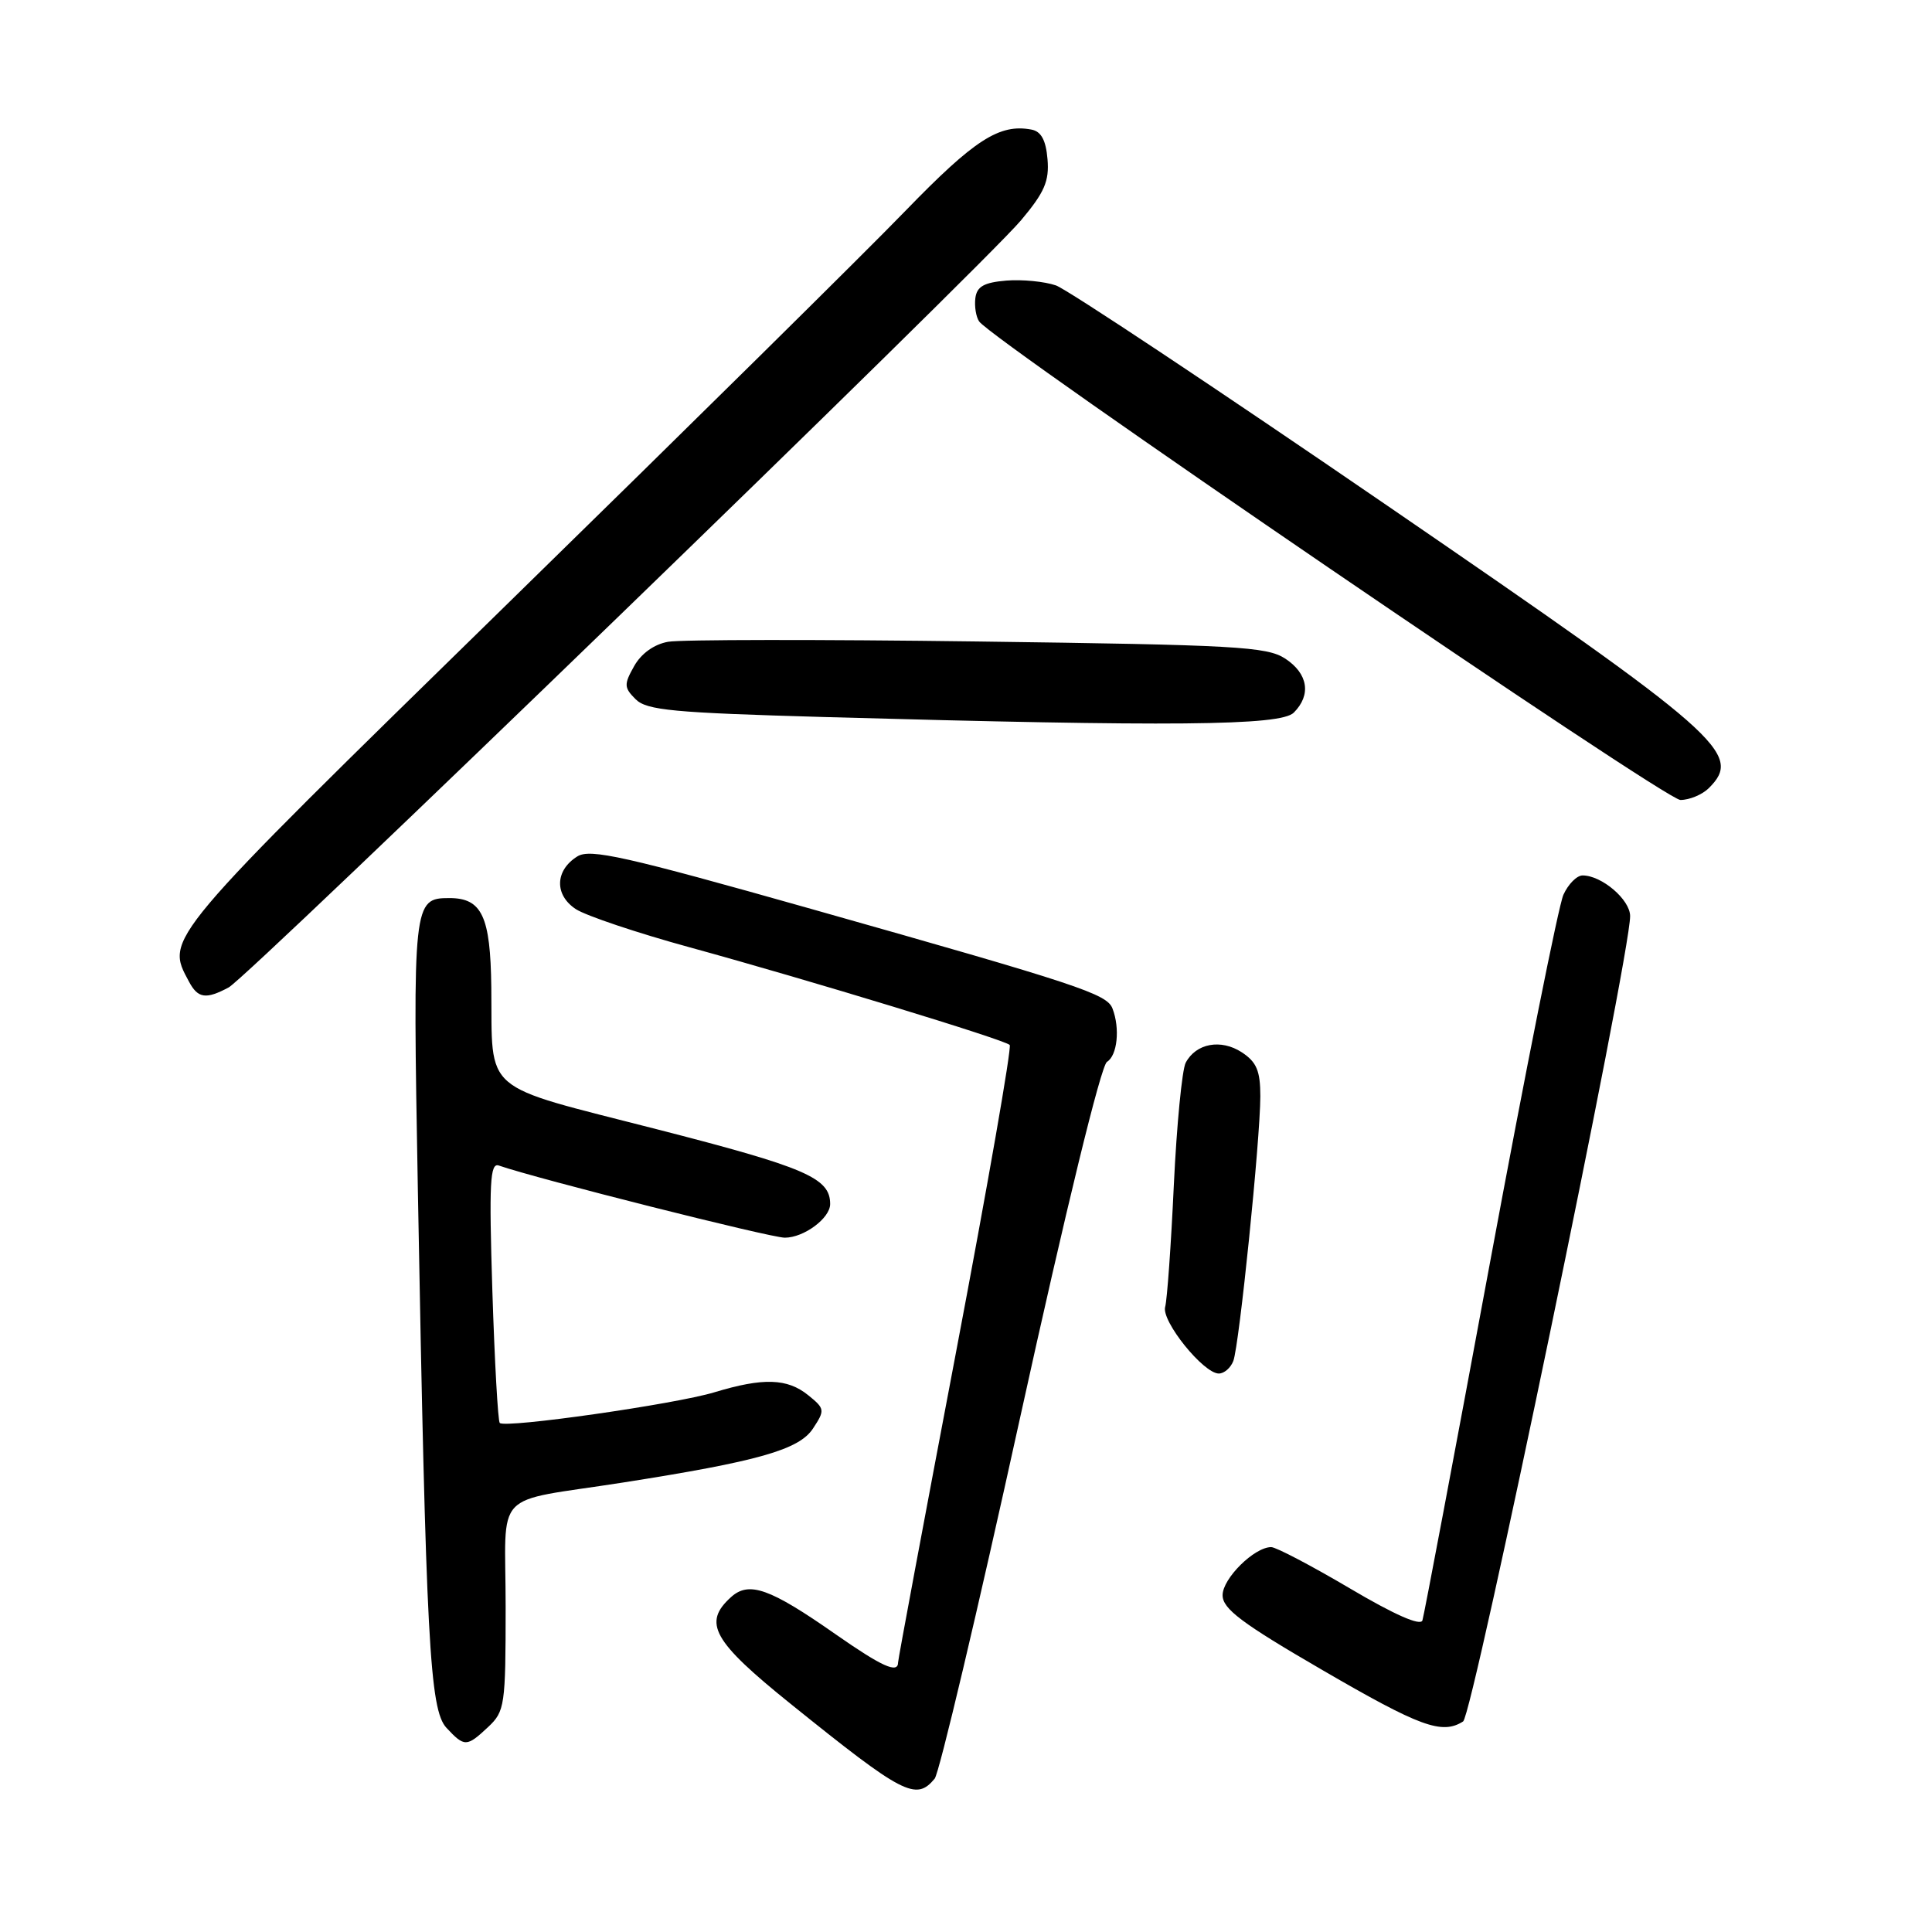 <?xml version="1.0" encoding="UTF-8" standalone="no"?>
<!DOCTYPE svg PUBLIC "-//W3C//DTD SVG 1.1//EN" "http://www.w3.org/Graphics/SVG/1.1/DTD/svg11.dtd" >
<svg xmlns="http://www.w3.org/2000/svg" xmlns:xlink="http://www.w3.org/1999/xlink" version="1.1" viewBox="0 0 256 256">
 <g >
 <path fill="currentColor"
d=" M 123.85 235.68 C 124.45 234.95 129.54 213.47 135.15 187.93 C 141.25 160.20 145.89 141.18 146.68 140.70 C 148.05 139.87 148.43 136.28 147.41 133.63 C 146.67 131.70 142.97 130.47 107.50 120.44 C 82.78 113.45 78.20 112.42 76.50 113.48 C 73.53 115.33 73.44 118.59 76.31 120.47 C 77.65 121.34 84.46 123.63 91.44 125.54 C 107.25 129.88 133.09 137.76 133.79 138.46 C 134.08 138.75 130.87 157.11 126.66 179.27 C 122.45 201.43 119.00 219.88 119.00 220.28 C 119.00 221.80 116.87 220.84 110.71 216.54 C 102.00 210.45 99.24 209.47 96.86 211.63 C 93.09 215.04 94.42 217.44 104.75 225.76 C 119.71 237.81 121.37 238.67 123.85 235.68 Z  M 64.69 228.83 C 66.89 226.76 67.00 225.98 67.00 212.91 C 67.00 197.06 64.99 199.19 82.50 196.45 C 100.46 193.64 105.89 192.10 107.73 189.28 C 109.33 186.85 109.30 186.66 107.09 184.87 C 104.32 182.63 101.13 182.53 94.68 184.48 C 89.50 186.06 66.95 189.28 66.22 188.55 C 65.98 188.31 65.54 180.43 65.24 171.03 C 64.79 156.68 64.93 154.03 66.10 154.44 C 71.17 156.20 102.08 164.00 103.99 164.00 C 106.52 164.00 110.00 161.42 110.00 159.54 C 110.00 156.08 106.80 154.70 86.99 149.62 C 63.50 143.59 65.26 145.11 65.10 130.82 C 64.99 121.41 63.86 119.00 59.55 119.00 C 54.74 119.00 54.68 119.54 55.37 157.77 C 56.45 217.49 56.93 226.55 59.16 228.95 C 61.55 231.51 61.84 231.50 64.69 228.83 Z  M 193.87 228.10 C 195.15 227.29 216.00 126.76 216.00 121.39 C 216.00 119.21 212.24 116.00 209.70 116.00 C 208.94 116.00 207.80 117.15 207.16 118.56 C 206.52 119.96 202.14 141.90 197.43 167.31 C 192.72 192.71 188.69 214.05 188.48 214.71 C 188.23 215.49 184.75 213.95 178.85 210.46 C 173.76 207.46 169.08 205.00 168.44 205.00 C 166.20 205.00 162.00 209.16 162.00 211.37 C 162.00 213.18 164.51 215.07 175.24 221.30 C 188.18 228.82 191.07 229.88 193.87 228.10 Z  M 163.42 180.34 C 164.21 178.28 166.99 151.01 167.00 145.27 C 167.00 141.89 166.51 140.73 164.55 139.44 C 161.78 137.63 158.47 138.24 157.11 140.82 C 156.63 141.74 155.92 149.03 155.54 157.00 C 155.17 164.97 154.65 172.25 154.39 173.17 C 153.86 175.04 159.46 182.00 161.50 182.00 C 162.21 182.00 163.07 181.25 163.42 180.34 Z  M 30.30 130.84 C 32.97 129.41 130.04 35.43 135.30 29.18 C 138.40 25.49 139.05 24.00 138.80 21.09 C 138.59 18.57 137.96 17.41 136.67 17.17 C 132.43 16.37 129.13 18.49 120.00 27.91 C 114.78 33.31 91.04 56.75 67.25 80.00 C 21.36 124.87 21.91 124.22 25.04 130.07 C 26.23 132.30 27.28 132.45 30.30 130.84 Z  M 226.43 104.43 C 230.99 99.87 228.24 97.45 183.88 67.04 C 161.20 51.49 141.42 38.35 139.92 37.82 C 138.41 37.30 135.45 37.01 133.34 37.18 C 130.38 37.43 129.44 37.96 129.24 39.50 C 129.10 40.60 129.33 41.99 129.74 42.59 C 131.54 45.19 220.64 106.00 222.66 106.00 C 223.87 106.00 225.56 105.29 226.43 104.43 Z  M 171.43 94.43 C 173.78 92.08 173.33 89.26 170.30 87.27 C 167.87 85.68 163.77 85.45 129.55 85.00 C 108.62 84.72 90.16 84.74 88.52 85.04 C 86.67 85.37 84.96 86.60 84.03 88.26 C 82.66 90.69 82.68 91.11 84.22 92.65 C 85.69 94.12 89.18 94.44 109.21 95.01 C 155.32 96.30 169.69 96.17 171.43 94.43 Z "/>
</g>
</svg>